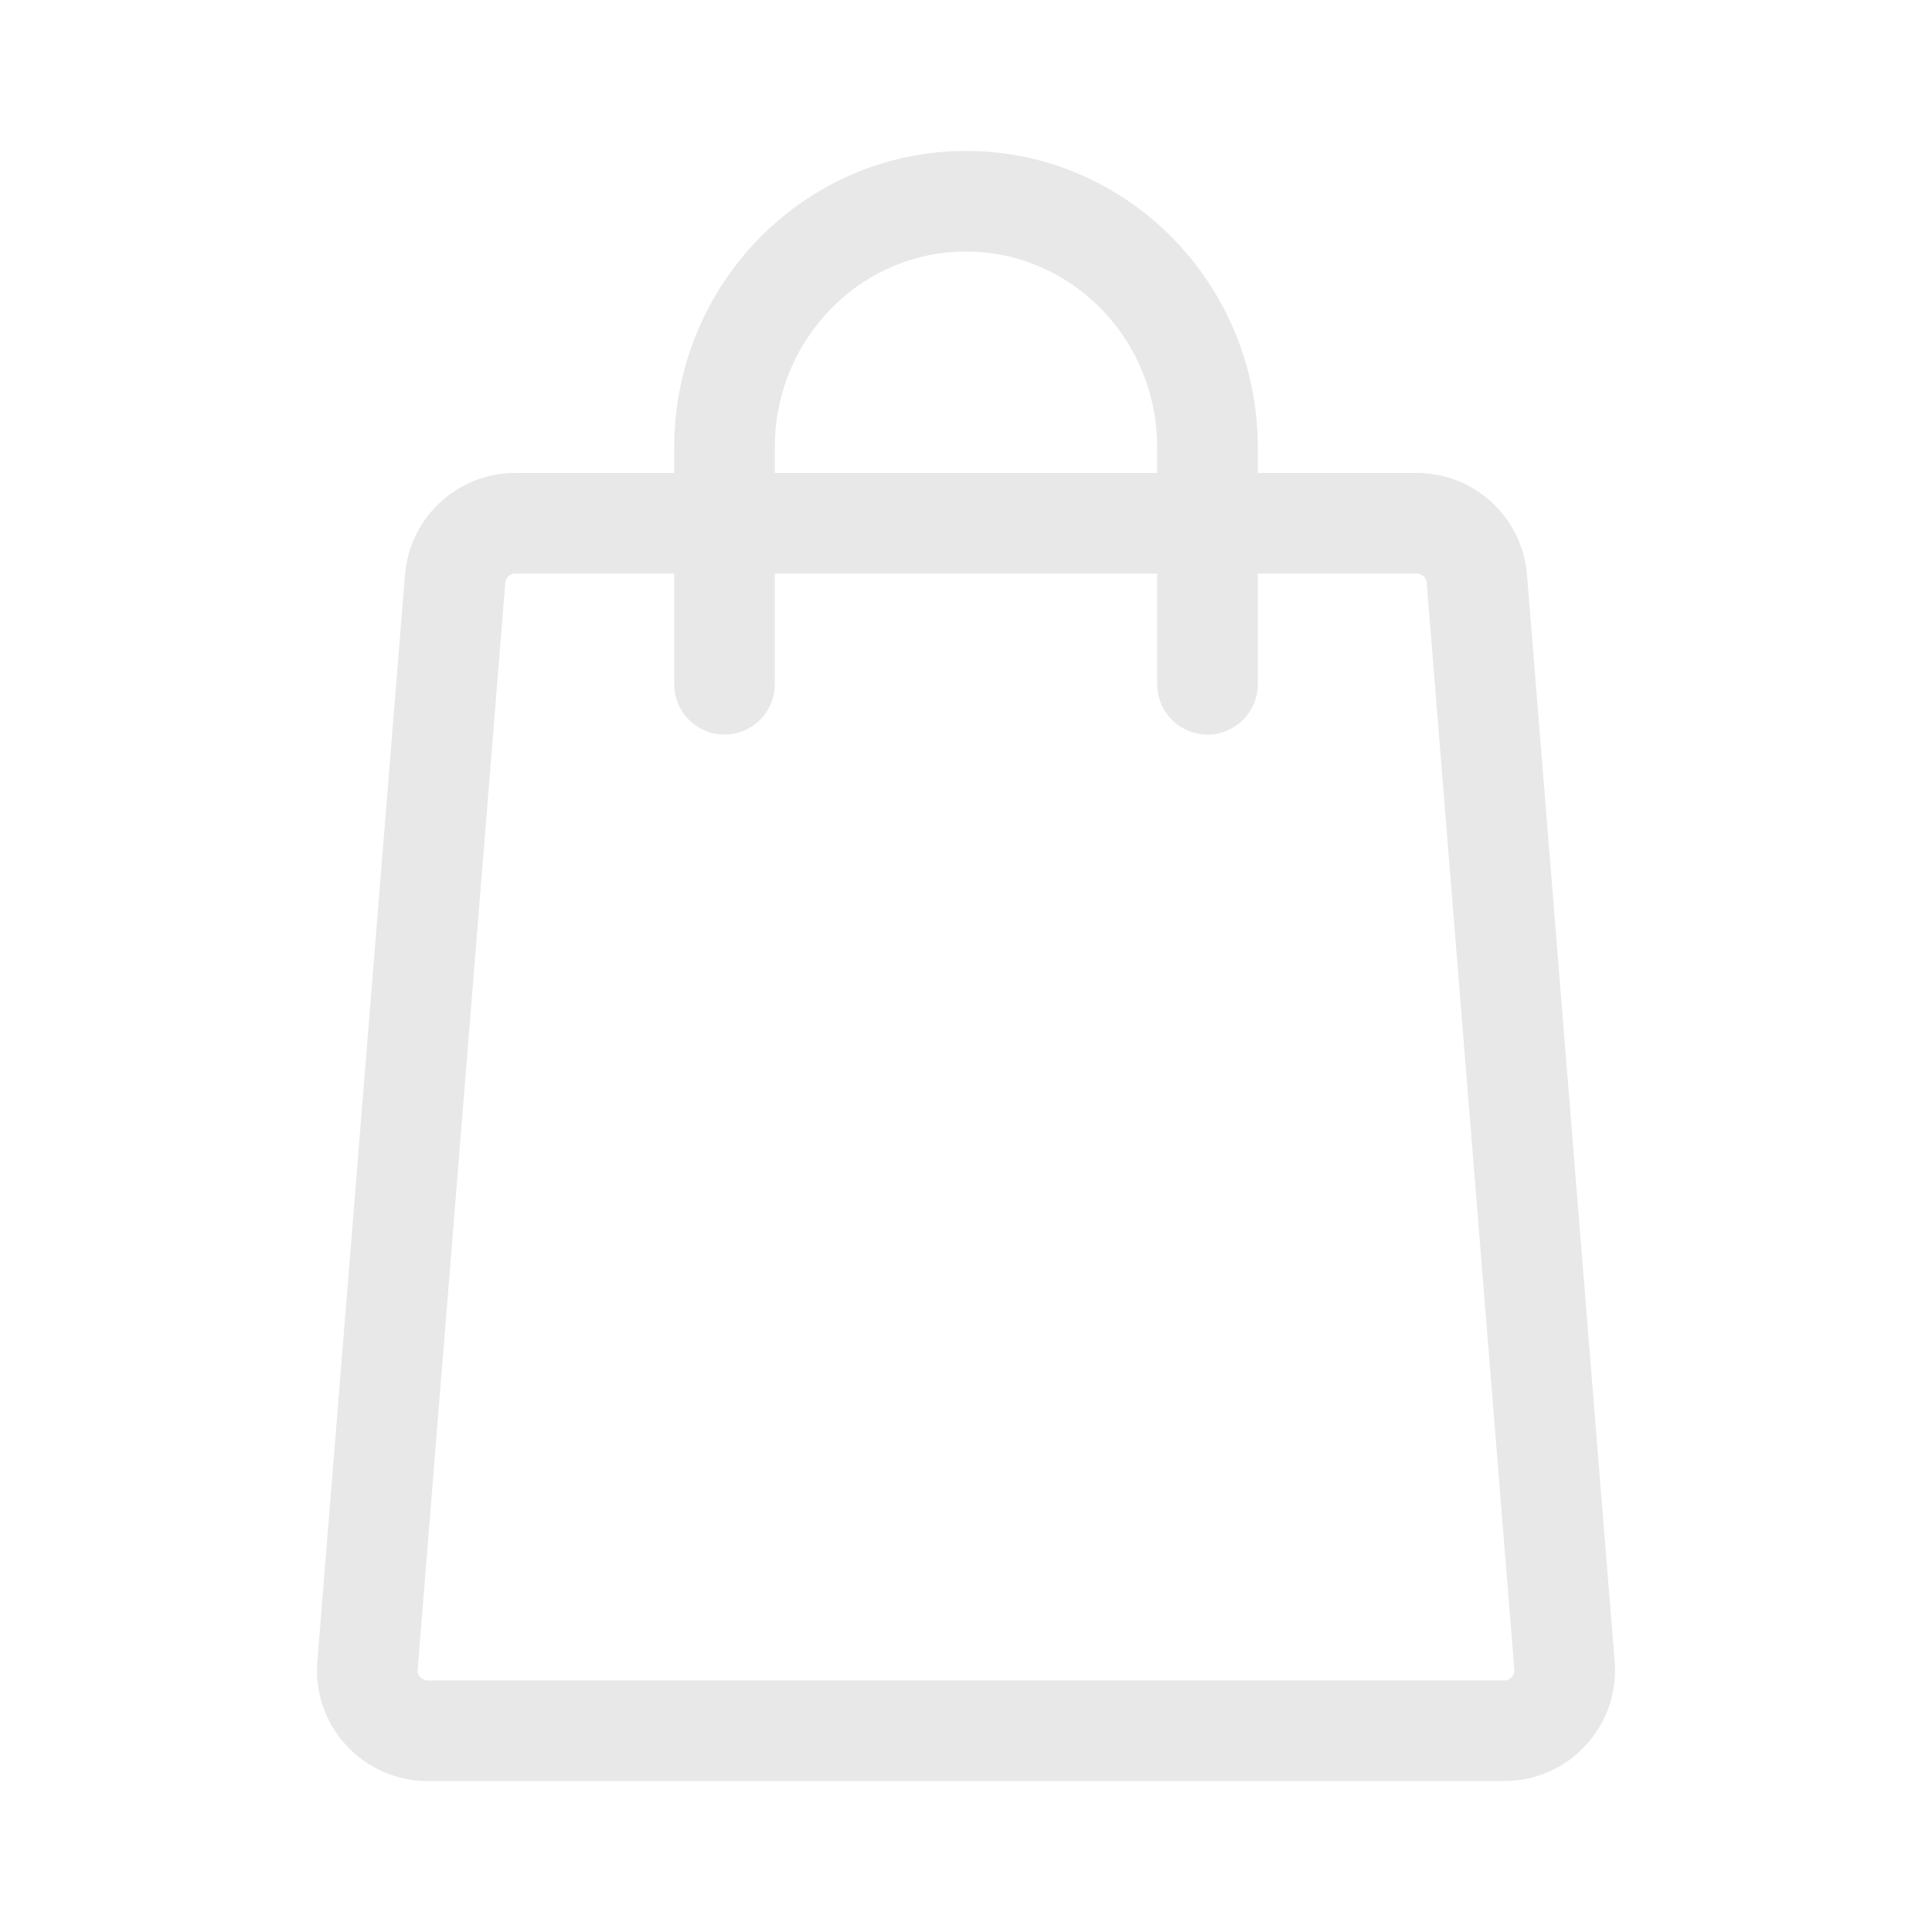 <svg xmlns="http://www.w3.org/2000/svg" fill="none" viewBox="0 0 96 96" id="ShoppingBag">
  <path stroke="#e9e8e8" stroke-width="5" d="M22.616 28.759C22.742 27.201 24.043 26 25.607 26H70.394C71.957 26 73.258 27.201 73.384 28.759L77.739 82.759C77.879 84.505 76.5 86 74.748 86H21.252C19.5 86 18.121 84.505 18.261 82.759L22.616 28.759Z" class="colorStroke000000 svgStroke"></path>
  <path stroke="#e9e8e8" stroke-linecap="round" stroke-width="5" d="M36 34L36 22.235C36 15.478 41.373 10 48 10C54.627 10 60 15.478 60 22.235V34" class="colorStroke000000 svgStroke"></path>
</svg>
